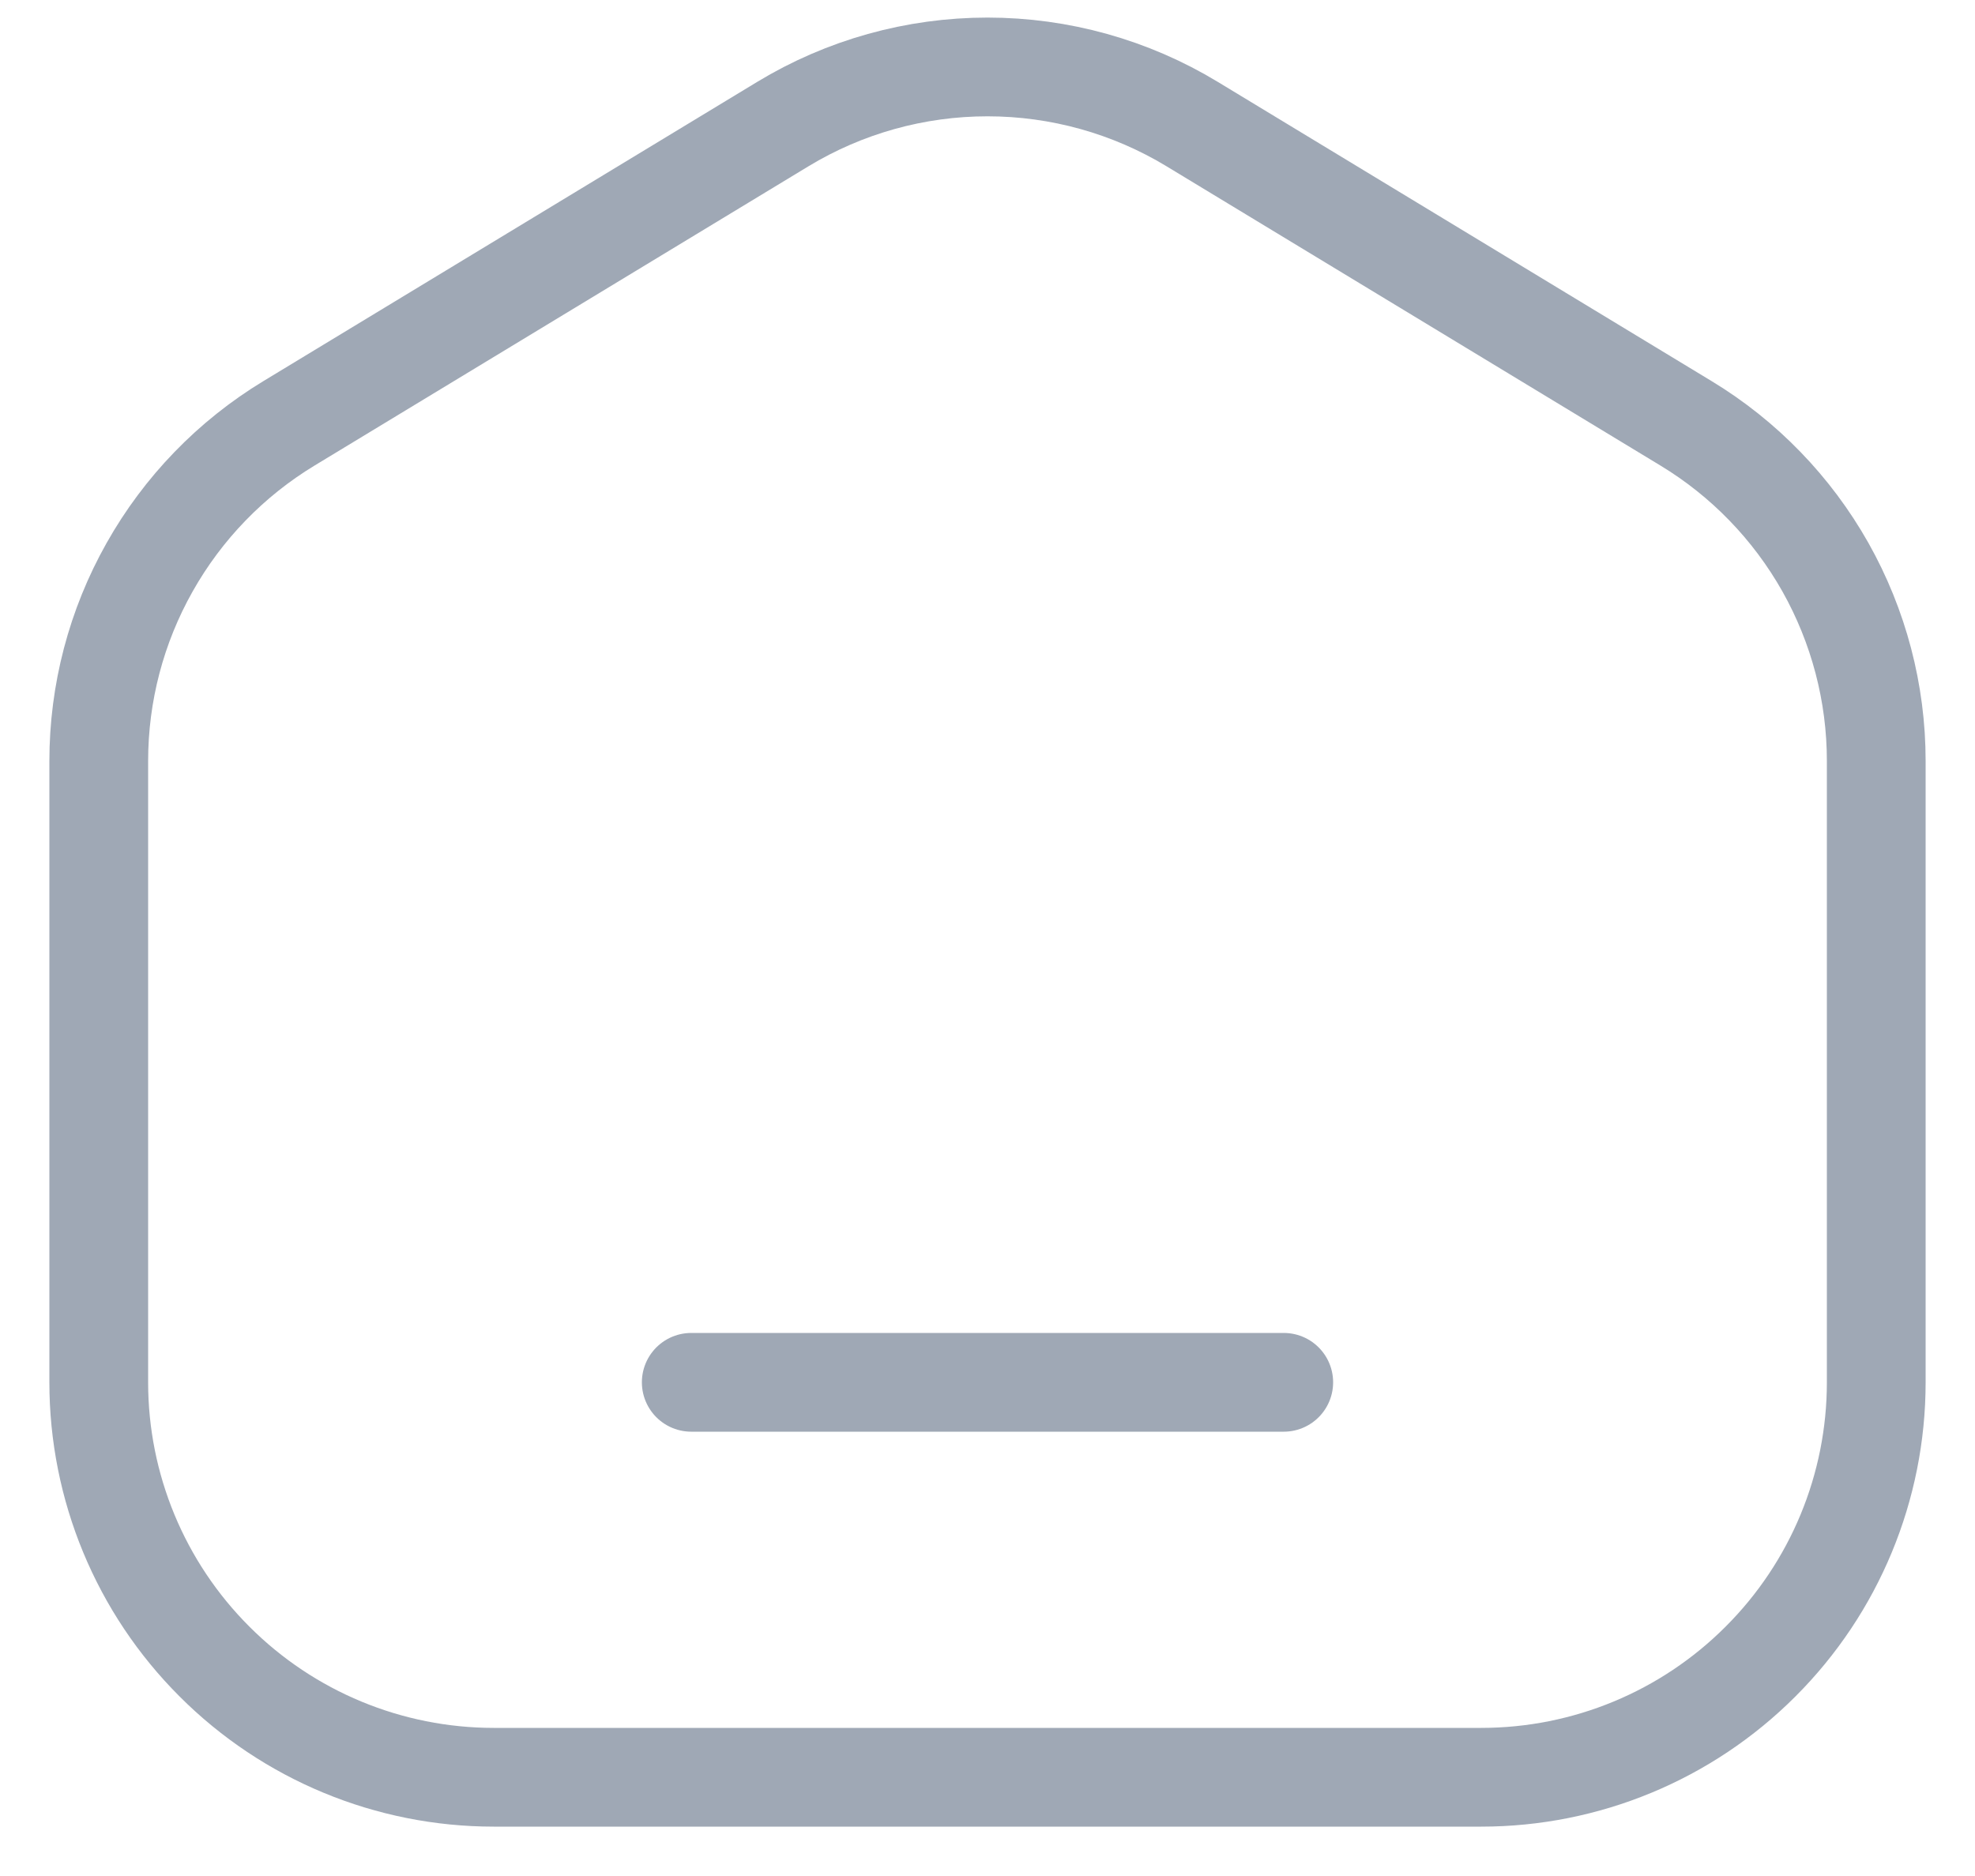 <svg width="20" height="19" viewBox="0 0 20 19" fill="none" xmlns="http://www.w3.org/2000/svg">
<path d="M7 14H13M15 18H5C3.939 18 2.922 17.579 2.172 16.828C1.421 16.078 1 15.061 1 14V7.708C1 7.02 1.177 6.344 1.515 5.745C1.852 5.146 2.339 4.643 2.927 4.287L7.927 1.257C8.552 0.878 9.269 0.678 10 0.678C10.731 0.678 11.448 0.878 12.073 1.257L17.073 4.287C17.661 4.643 18.147 5.145 18.485 5.744C18.822 6.343 19 7.019 19 7.707V14C19 15.061 18.579 16.078 17.828 16.828C17.078 17.579 16.061 18 15 18Z" stroke="#9FA8B5" stroke-linecap="round" stroke-linejoin="round"/>
</svg>
